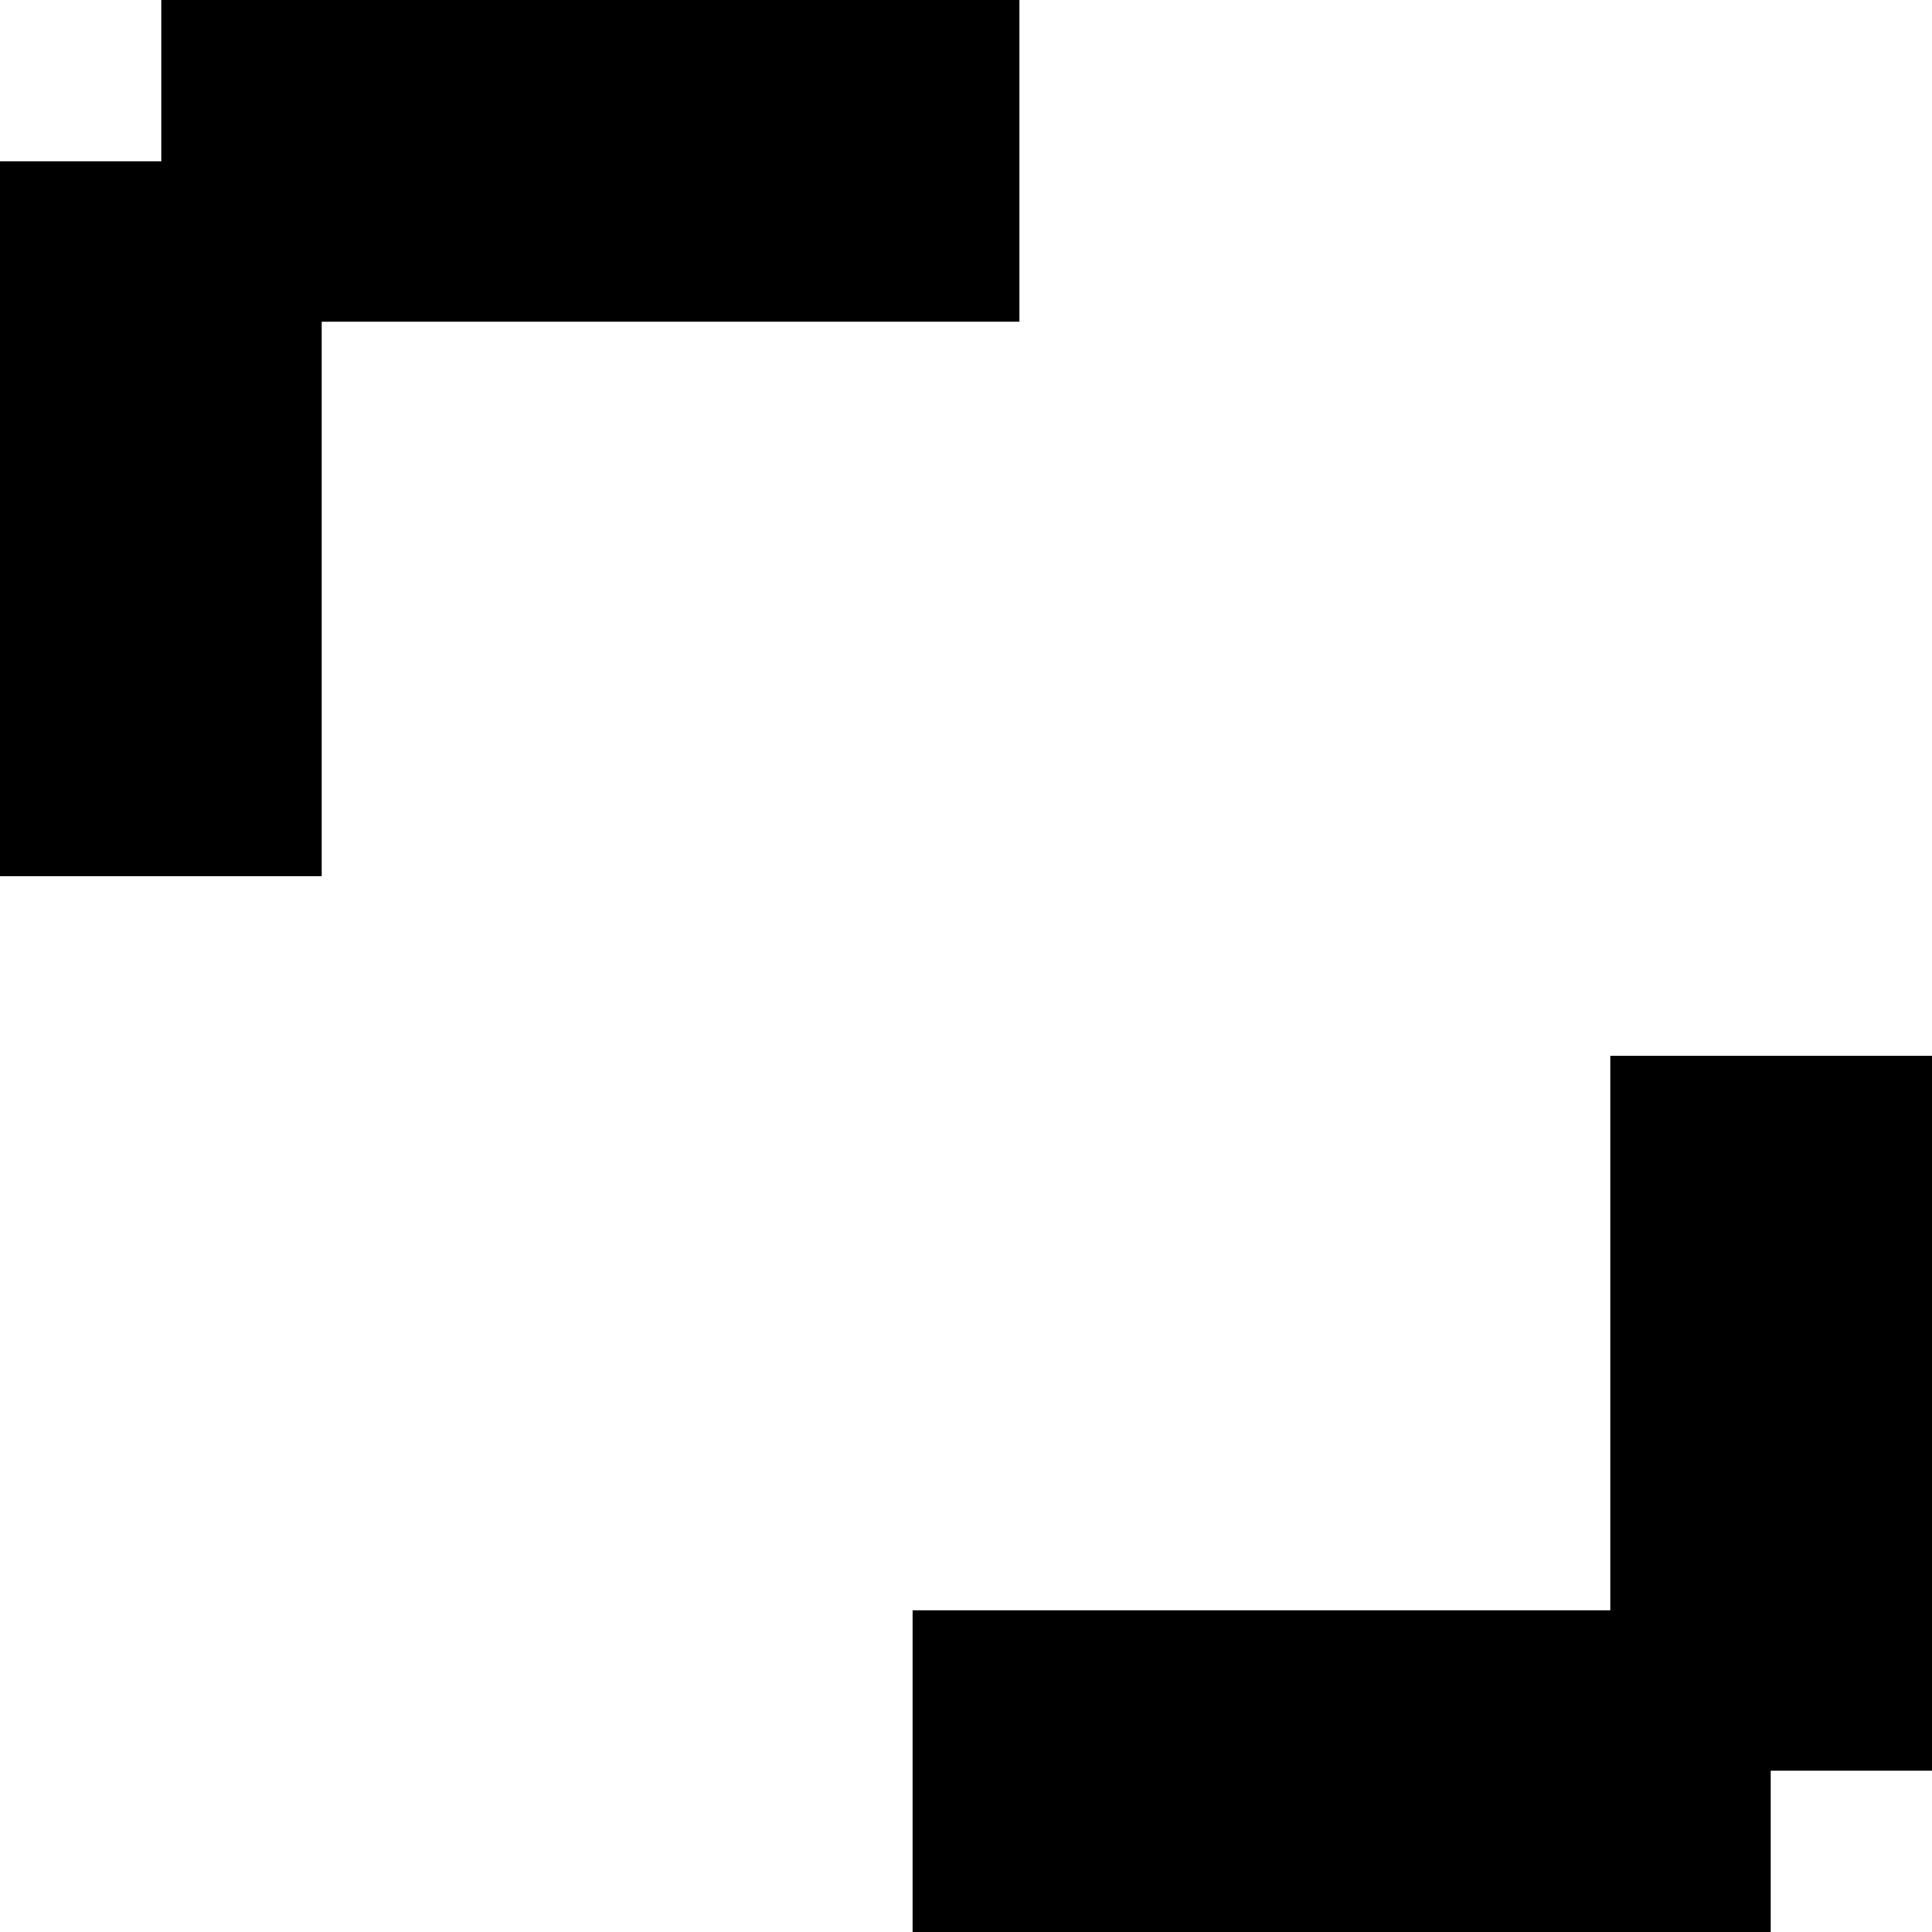 <svg width="12" height="12" viewBox="0 0 12 12" fill="none" xmlns="http://www.w3.org/2000/svg">
<path d="M6.333 1H1M1 1V5.444M1 1L1.413 1.344M5.667 11H11M11 11V6.556M11 11L10.587 10.656" stroke="black" stroke-width="2"/>
</svg>
